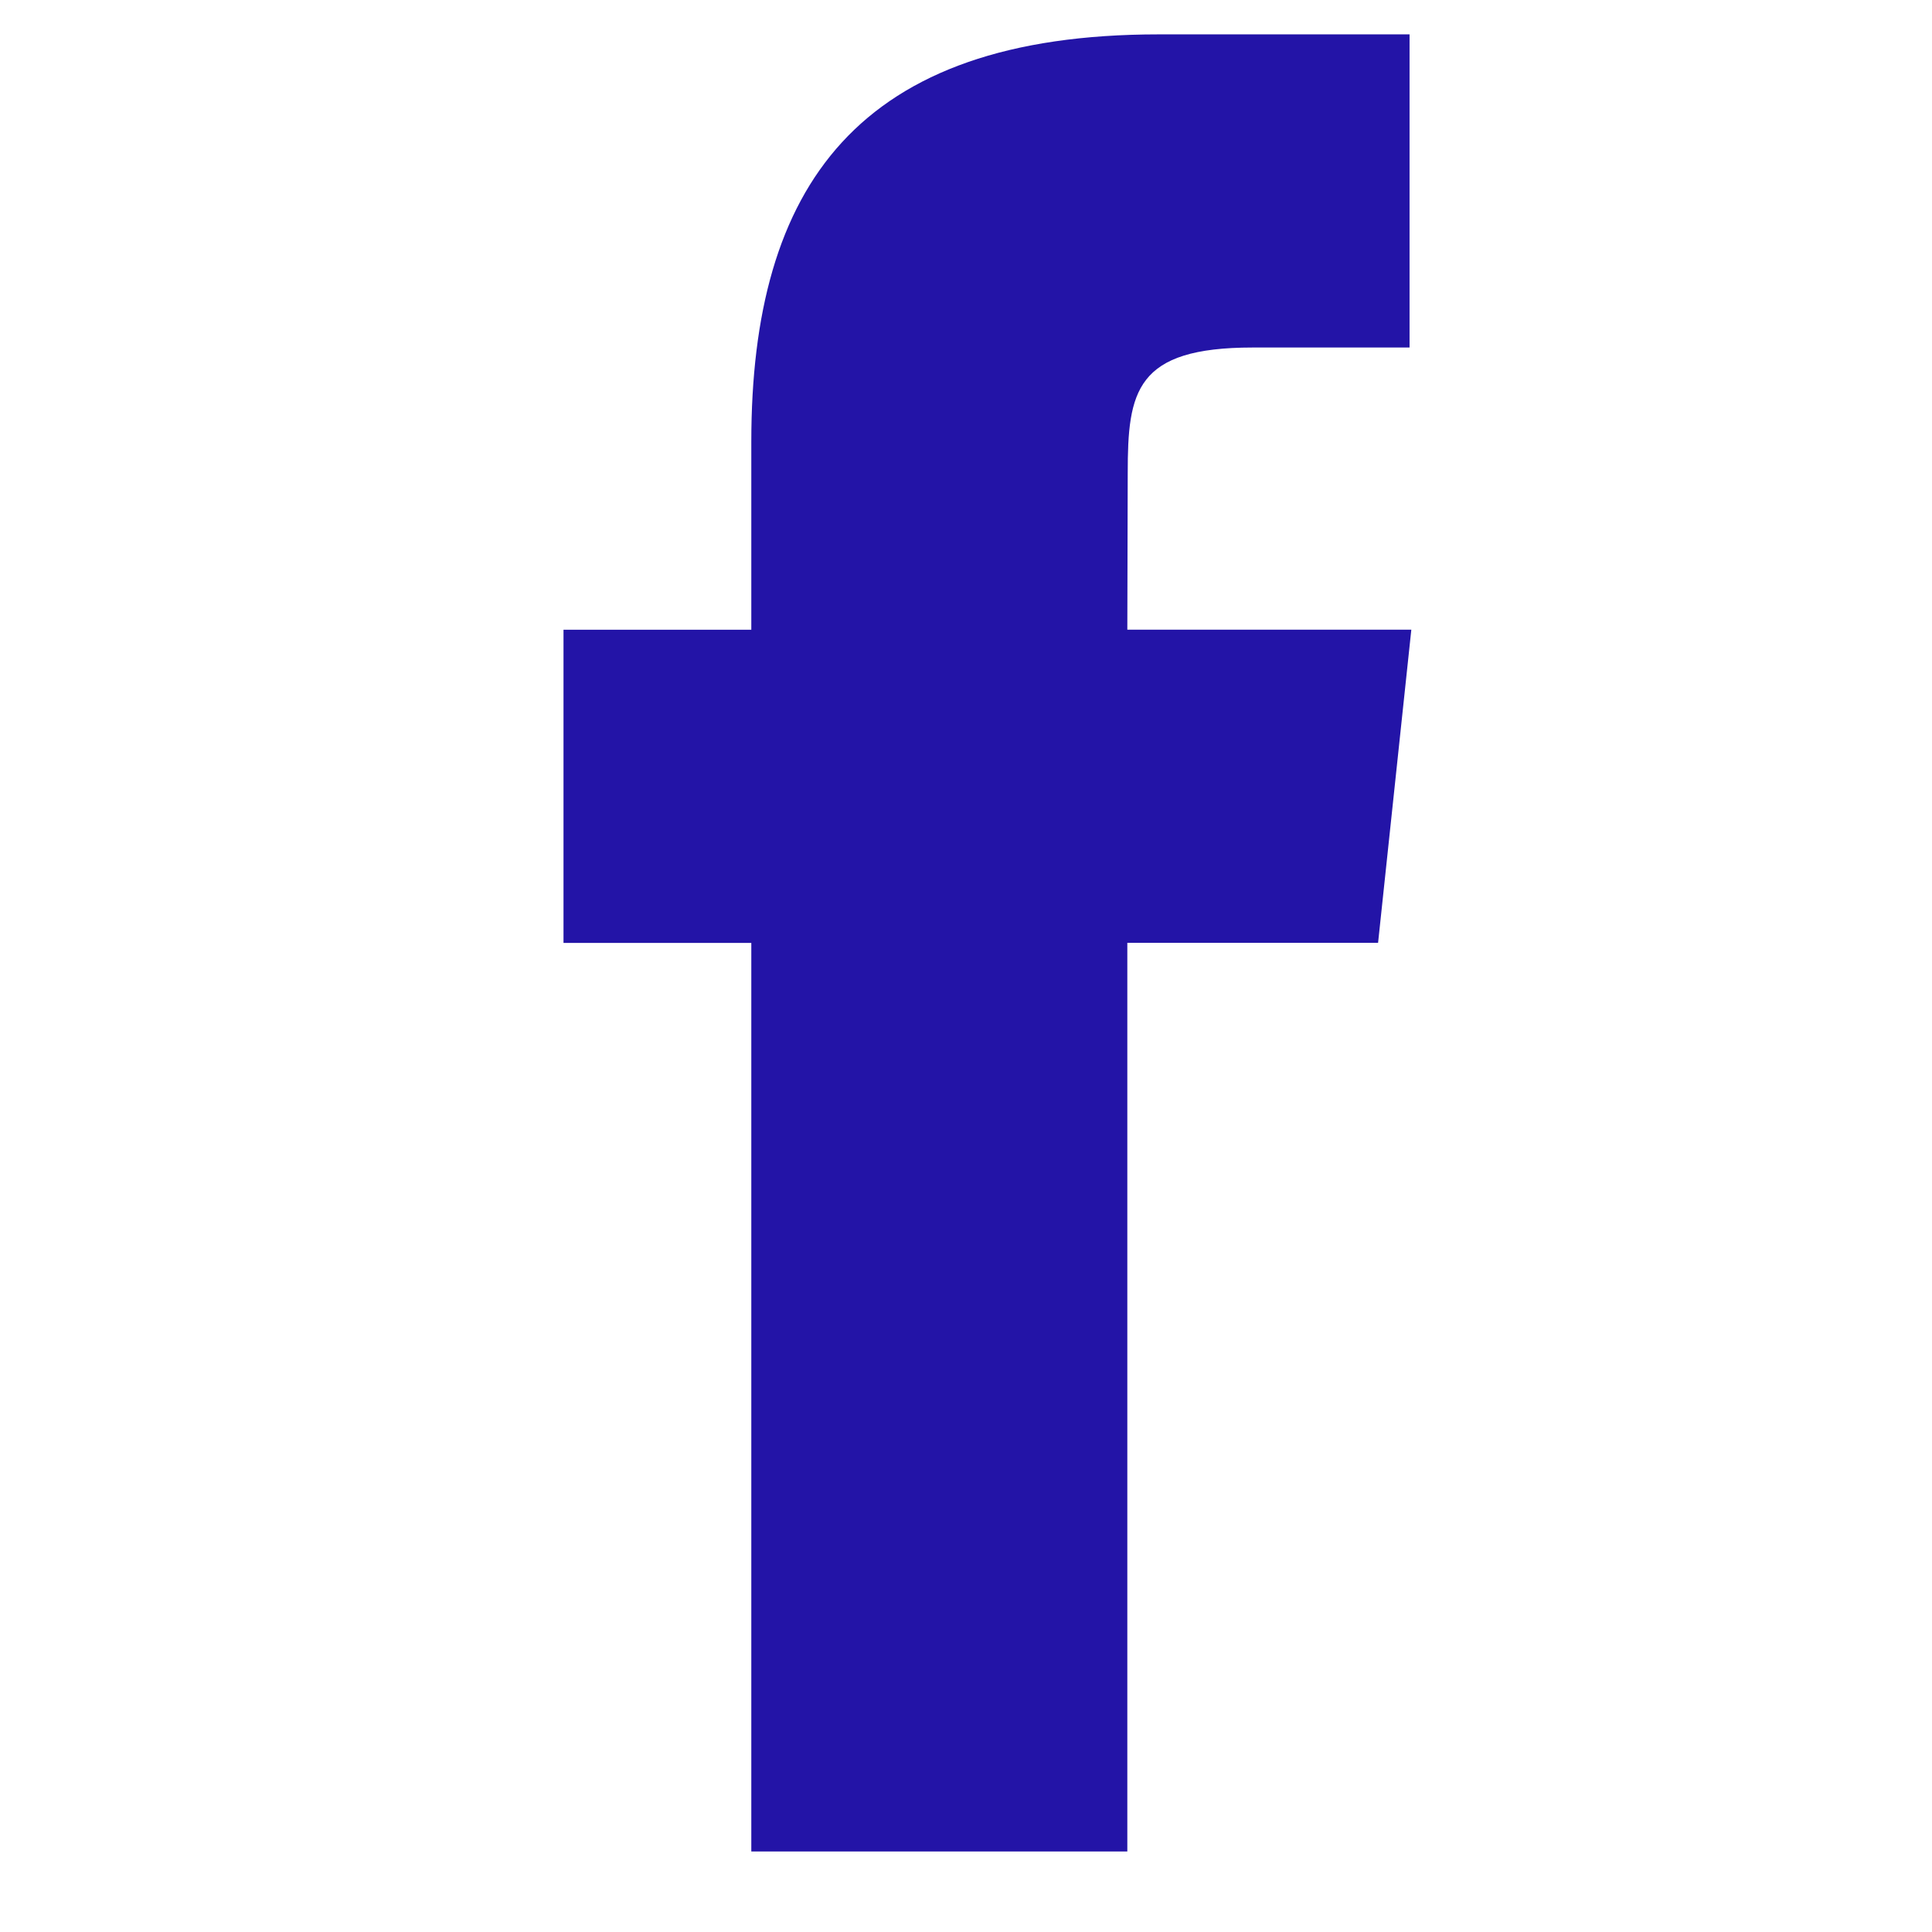<svg width="24" height="24" viewBox="0 0 24 24" fill="none" xmlns="http://www.w3.org/2000/svg">
<path fill-rule="evenodd" clip-rule="evenodd" d="M14.004 23V11.712H17.119L17.532 7.822H14.004L14.009 5.876C14.009 4.861 14.105 4.317 15.562 4.317H17.51V0.427H14.394C10.651 0.427 9.333 2.314 9.333 5.488V7.823H7V11.713H9.333V23H14.004Z" fill="#2314A7"/>
</svg>
